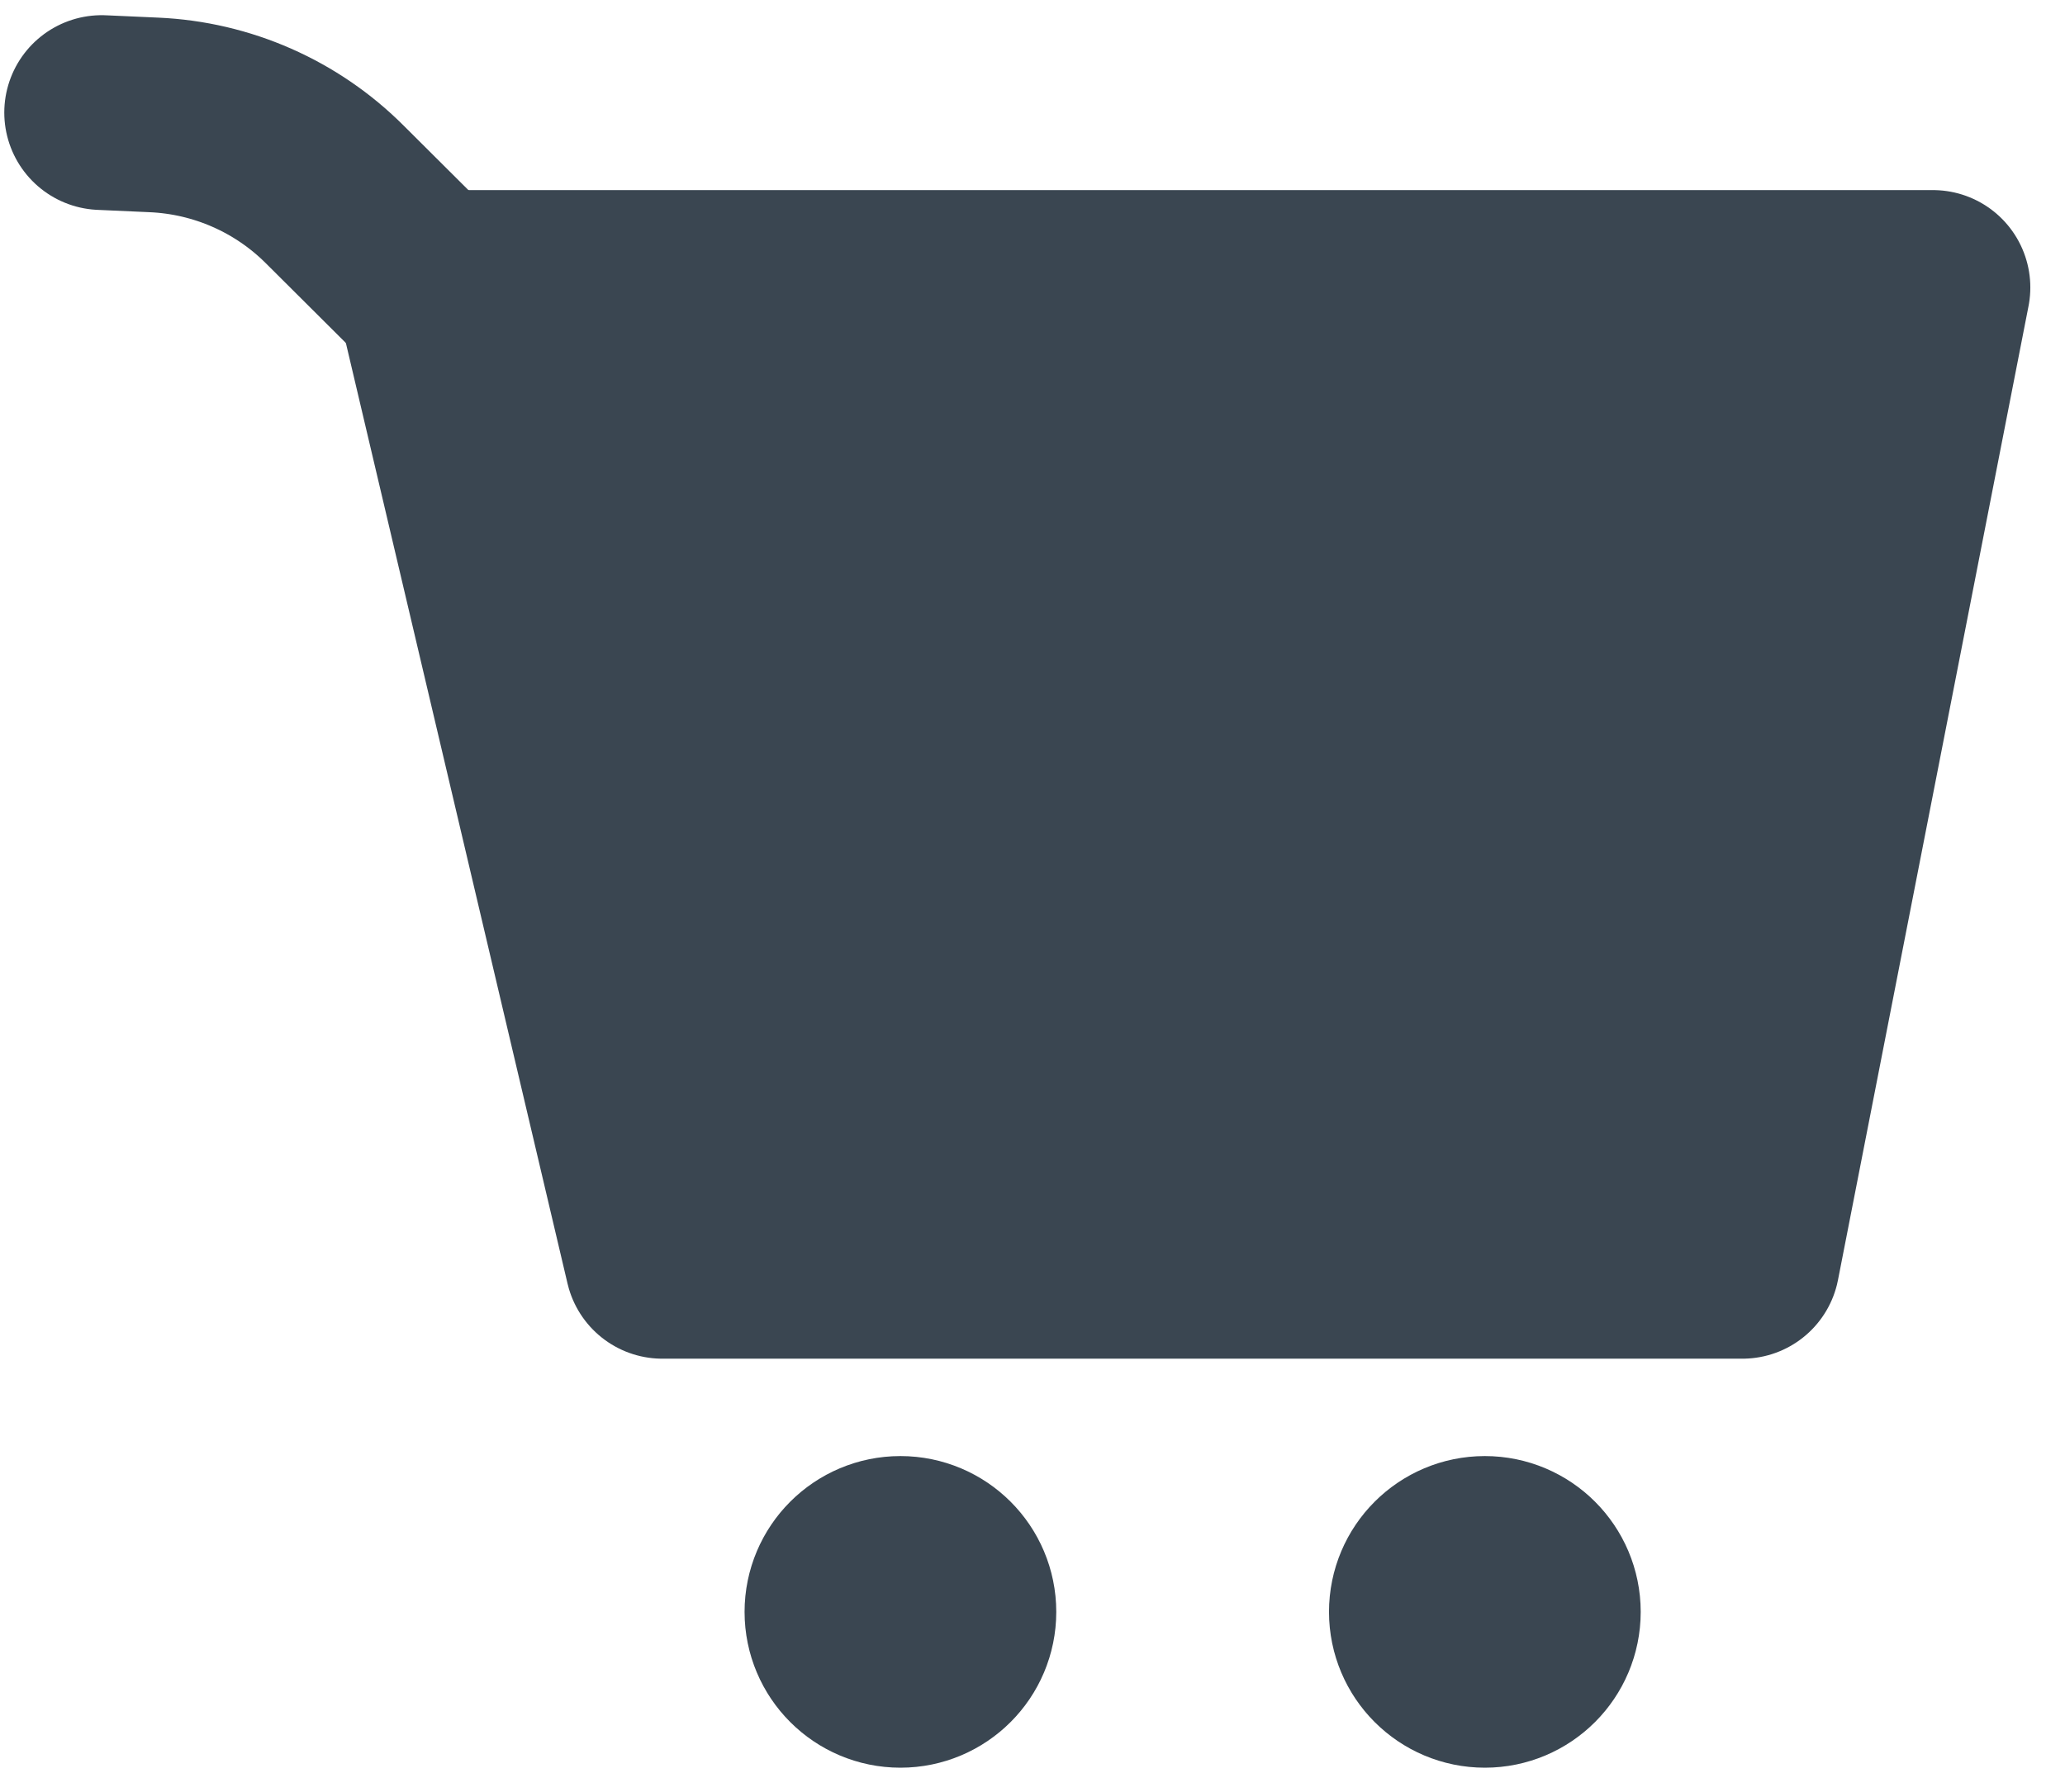 <svg width="53" height="46" viewBox="0 0 53 46" fill="none" xmlns="http://www.w3.org/2000/svg">
<path d="M44.72 32.38H31H17L11.11 7.38H49.61L44.72 32.38Z" fill="#3A4651" stroke="#3A4651" stroke-width="5" stroke-linecap="round" stroke-linejoin="round"/>
<path d="M23.11 42.88C23.938 42.88 24.61 42.208 24.61 41.38C24.61 40.552 23.938 39.88 23.11 39.88C22.282 39.88 21.61 40.552 21.61 41.38C21.61 42.208 22.282 42.88 23.11 42.88Z" fill="#3A4651" stroke="#3A4651" stroke-width="5" stroke-linecap="round" stroke-linejoin="round"/>
<path d="M38.11 42.88C38.938 42.88 39.61 42.208 39.61 41.38C39.61 40.552 38.938 39.88 38.11 39.88C37.282 39.88 36.61 40.552 36.61 41.38C36.61 42.208 37.282 42.88 38.11 42.88Z" fill="#3A4651" stroke="#3A4651" stroke-width="5" stroke-linecap="round" stroke-linejoin="round"/>
<path d="M46.61 19.88H15" stroke="#3A4651" stroke-width="5" stroke-linecap="round" stroke-linejoin="round"/>
<path d="M11.17 7.56L8.6 5C7.362 3.758 5.702 3.027 3.95 2.95L2.61 2.89" fill="#3A4651"/>
<path d="M11.17 7.56L8.6 5C7.362 3.758 5.702 3.027 3.95 2.95L2.61 2.89" stroke="#3A4651" stroke-width="5" stroke-linecap="round" stroke-linejoin="round"/>
</svg>
